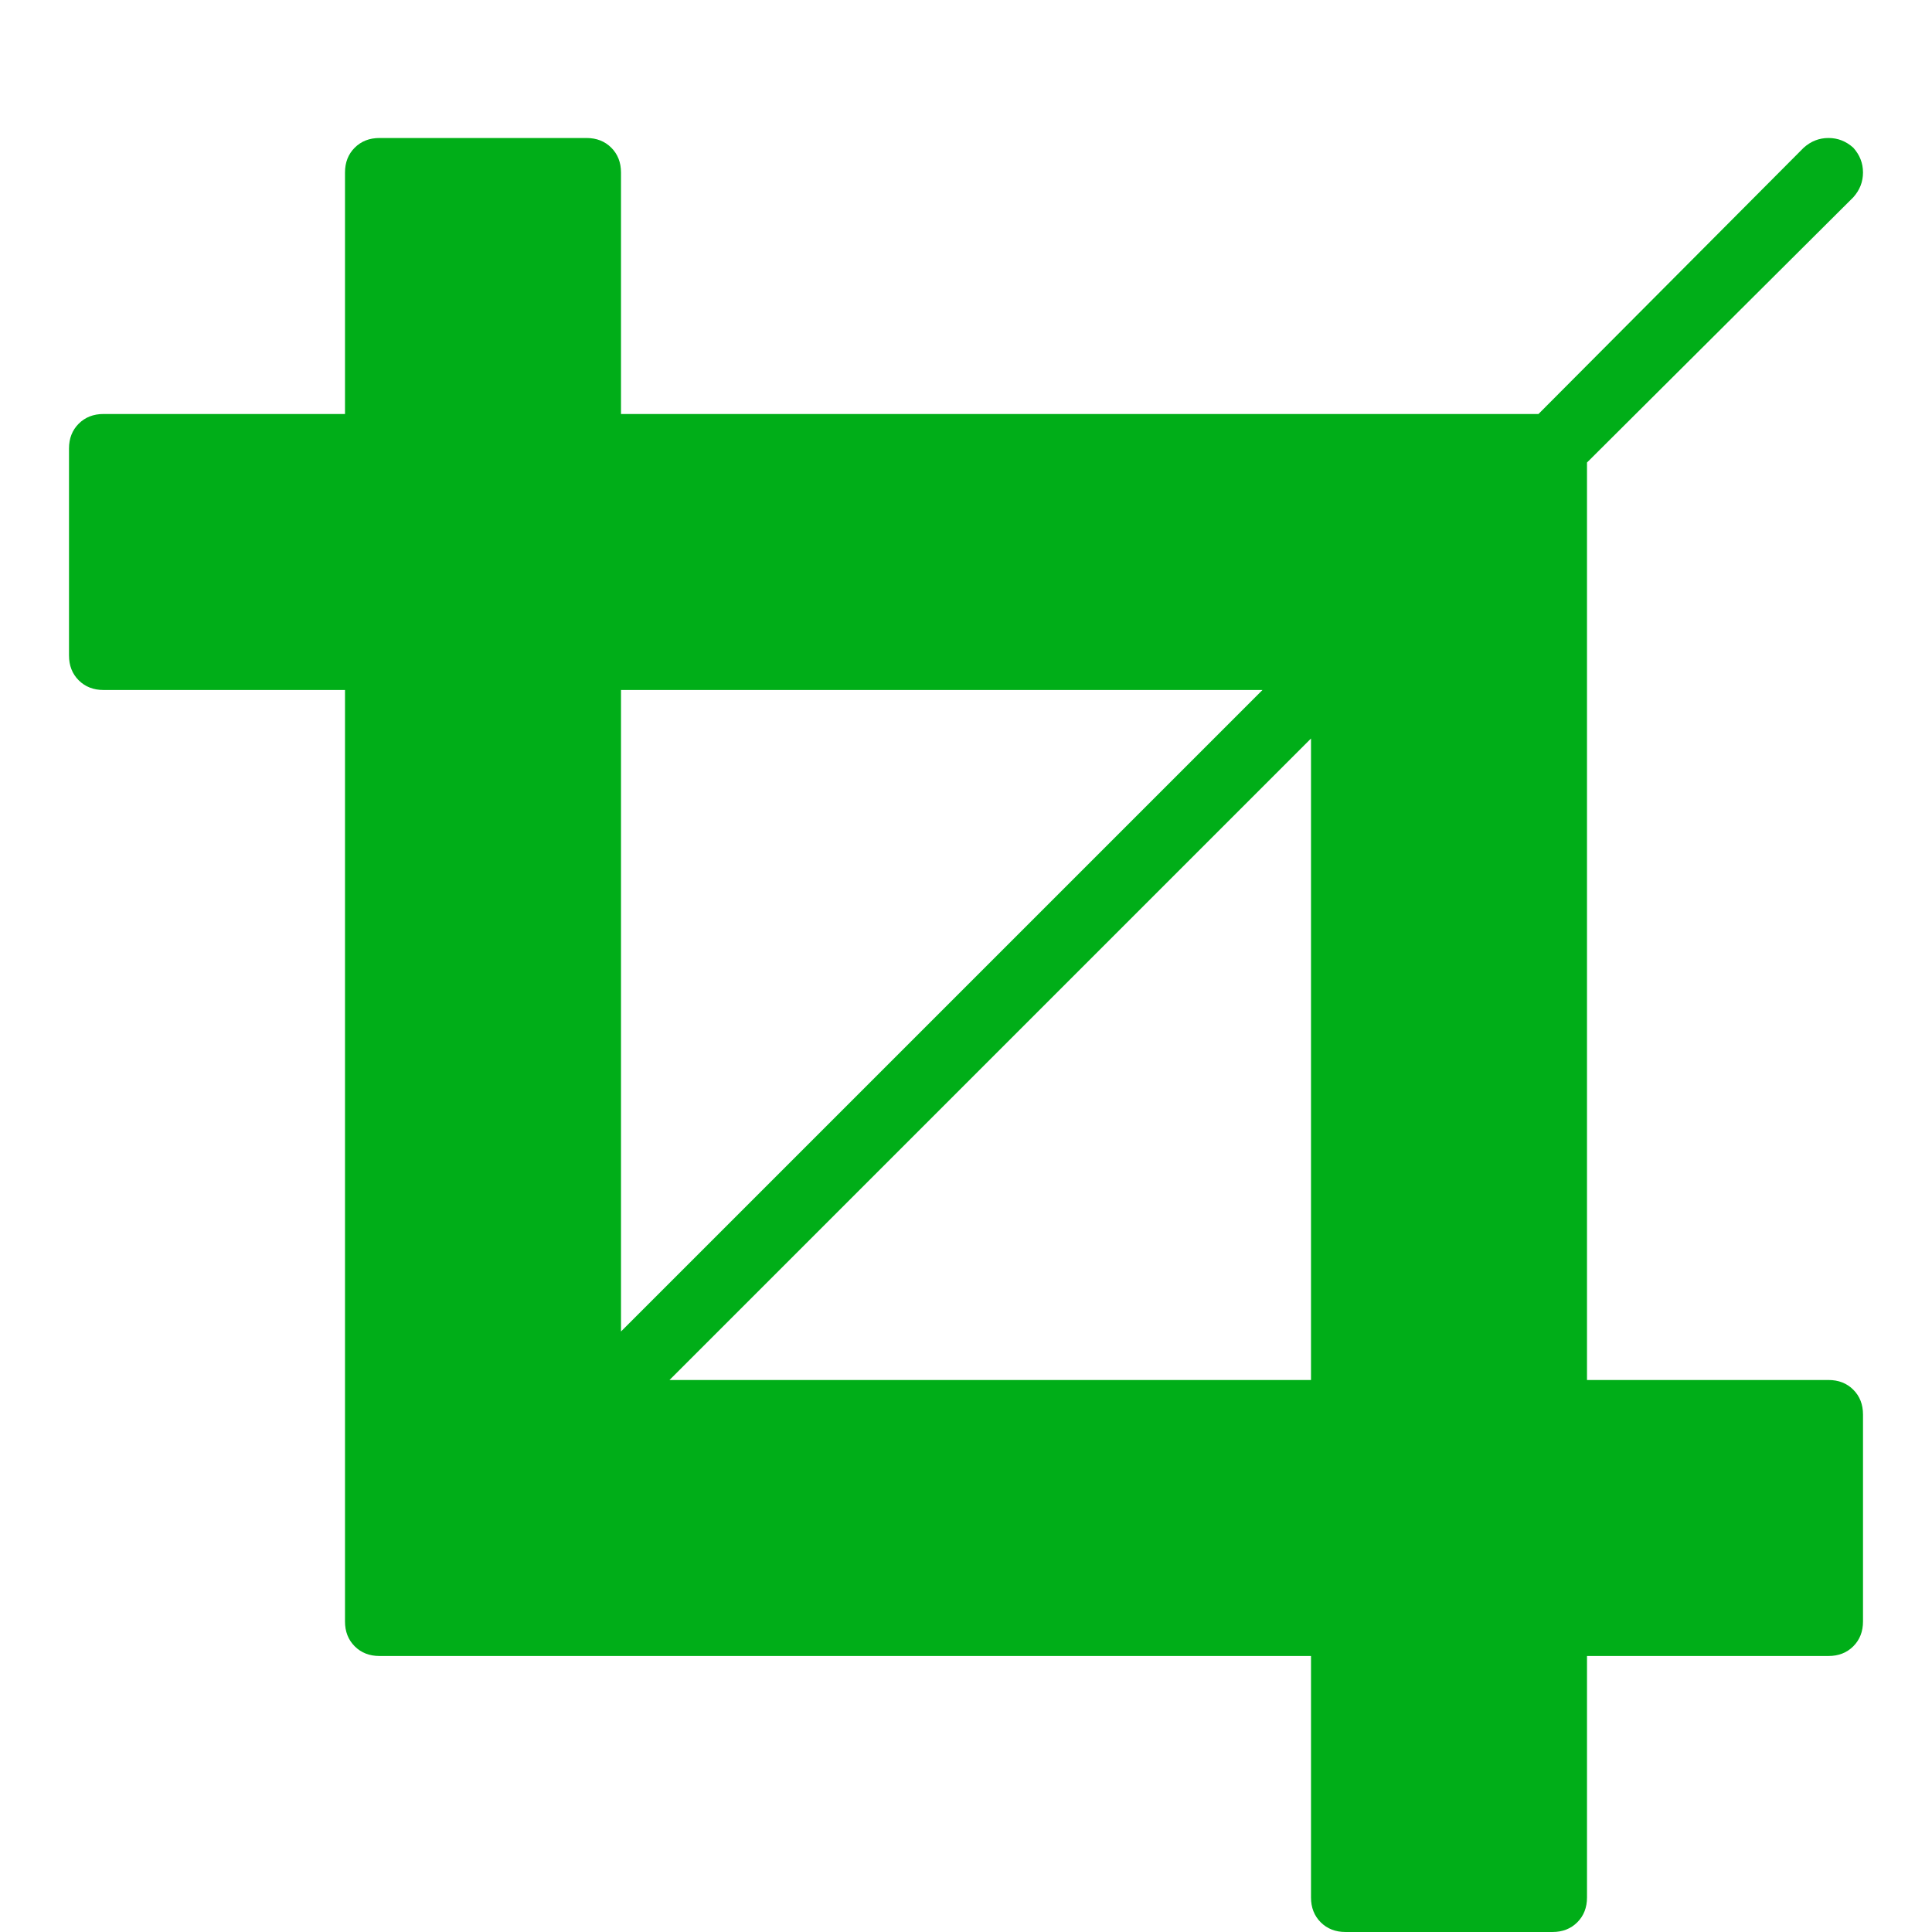 <?xml version="1.0" encoding="utf-8"?>
<!-- Generator: Adobe Illustrator 21.1.0, SVG Export Plug-In . SVG Version: 6.00 Build 0)  -->
<svg version="1.1" id="Layer_1" xmlns="http://www.w3.org/2000/svg" xmlns:xlink="http://www.w3.org/1999/xlink" x="0px" y="0px"
	 viewBox="0 0 1792 1792" style="enable-background:new 0 0 1792 1792;" xml:space="preserve">
<style type="text/css">
	.st0{fill:#00AE18;}
</style>
<path class="st0" d="M621,1280h595V685L621,1280z M576,1235l595-595H576V1235z M1728,1312v192c0,9.3-3,17-9,23s-13.7,9-23,9h-224
	v224c0,9.3-3,17-9,23s-13.7,9-23,9h-192c-9.3,0-17-3-23-9s-9-13.7-9-23v-224H352c-9.3,0-17-3-23-9s-9-13.7-9-23V640H96
	c-9.3,0-17-3-23-9s-9-13.7-9-23V416c0-9.3,3-17,9-23s13.7-9,23-9h224V160c0-9.3,3-17,9-23s13.7-9,23-9h192c9.3,0,17,3,23,9
	s9,13.7,9,23v224h851l246-247c6.7-6,14.3-9,23-9s16.3,3,23,9c6,6.7,9,14.3,9,23s-3,16.3-9,23l-247,246v851h224c9.3,0,17,3,23,9
	S1728,1302.7,1728,1312z"/>
</svg>
